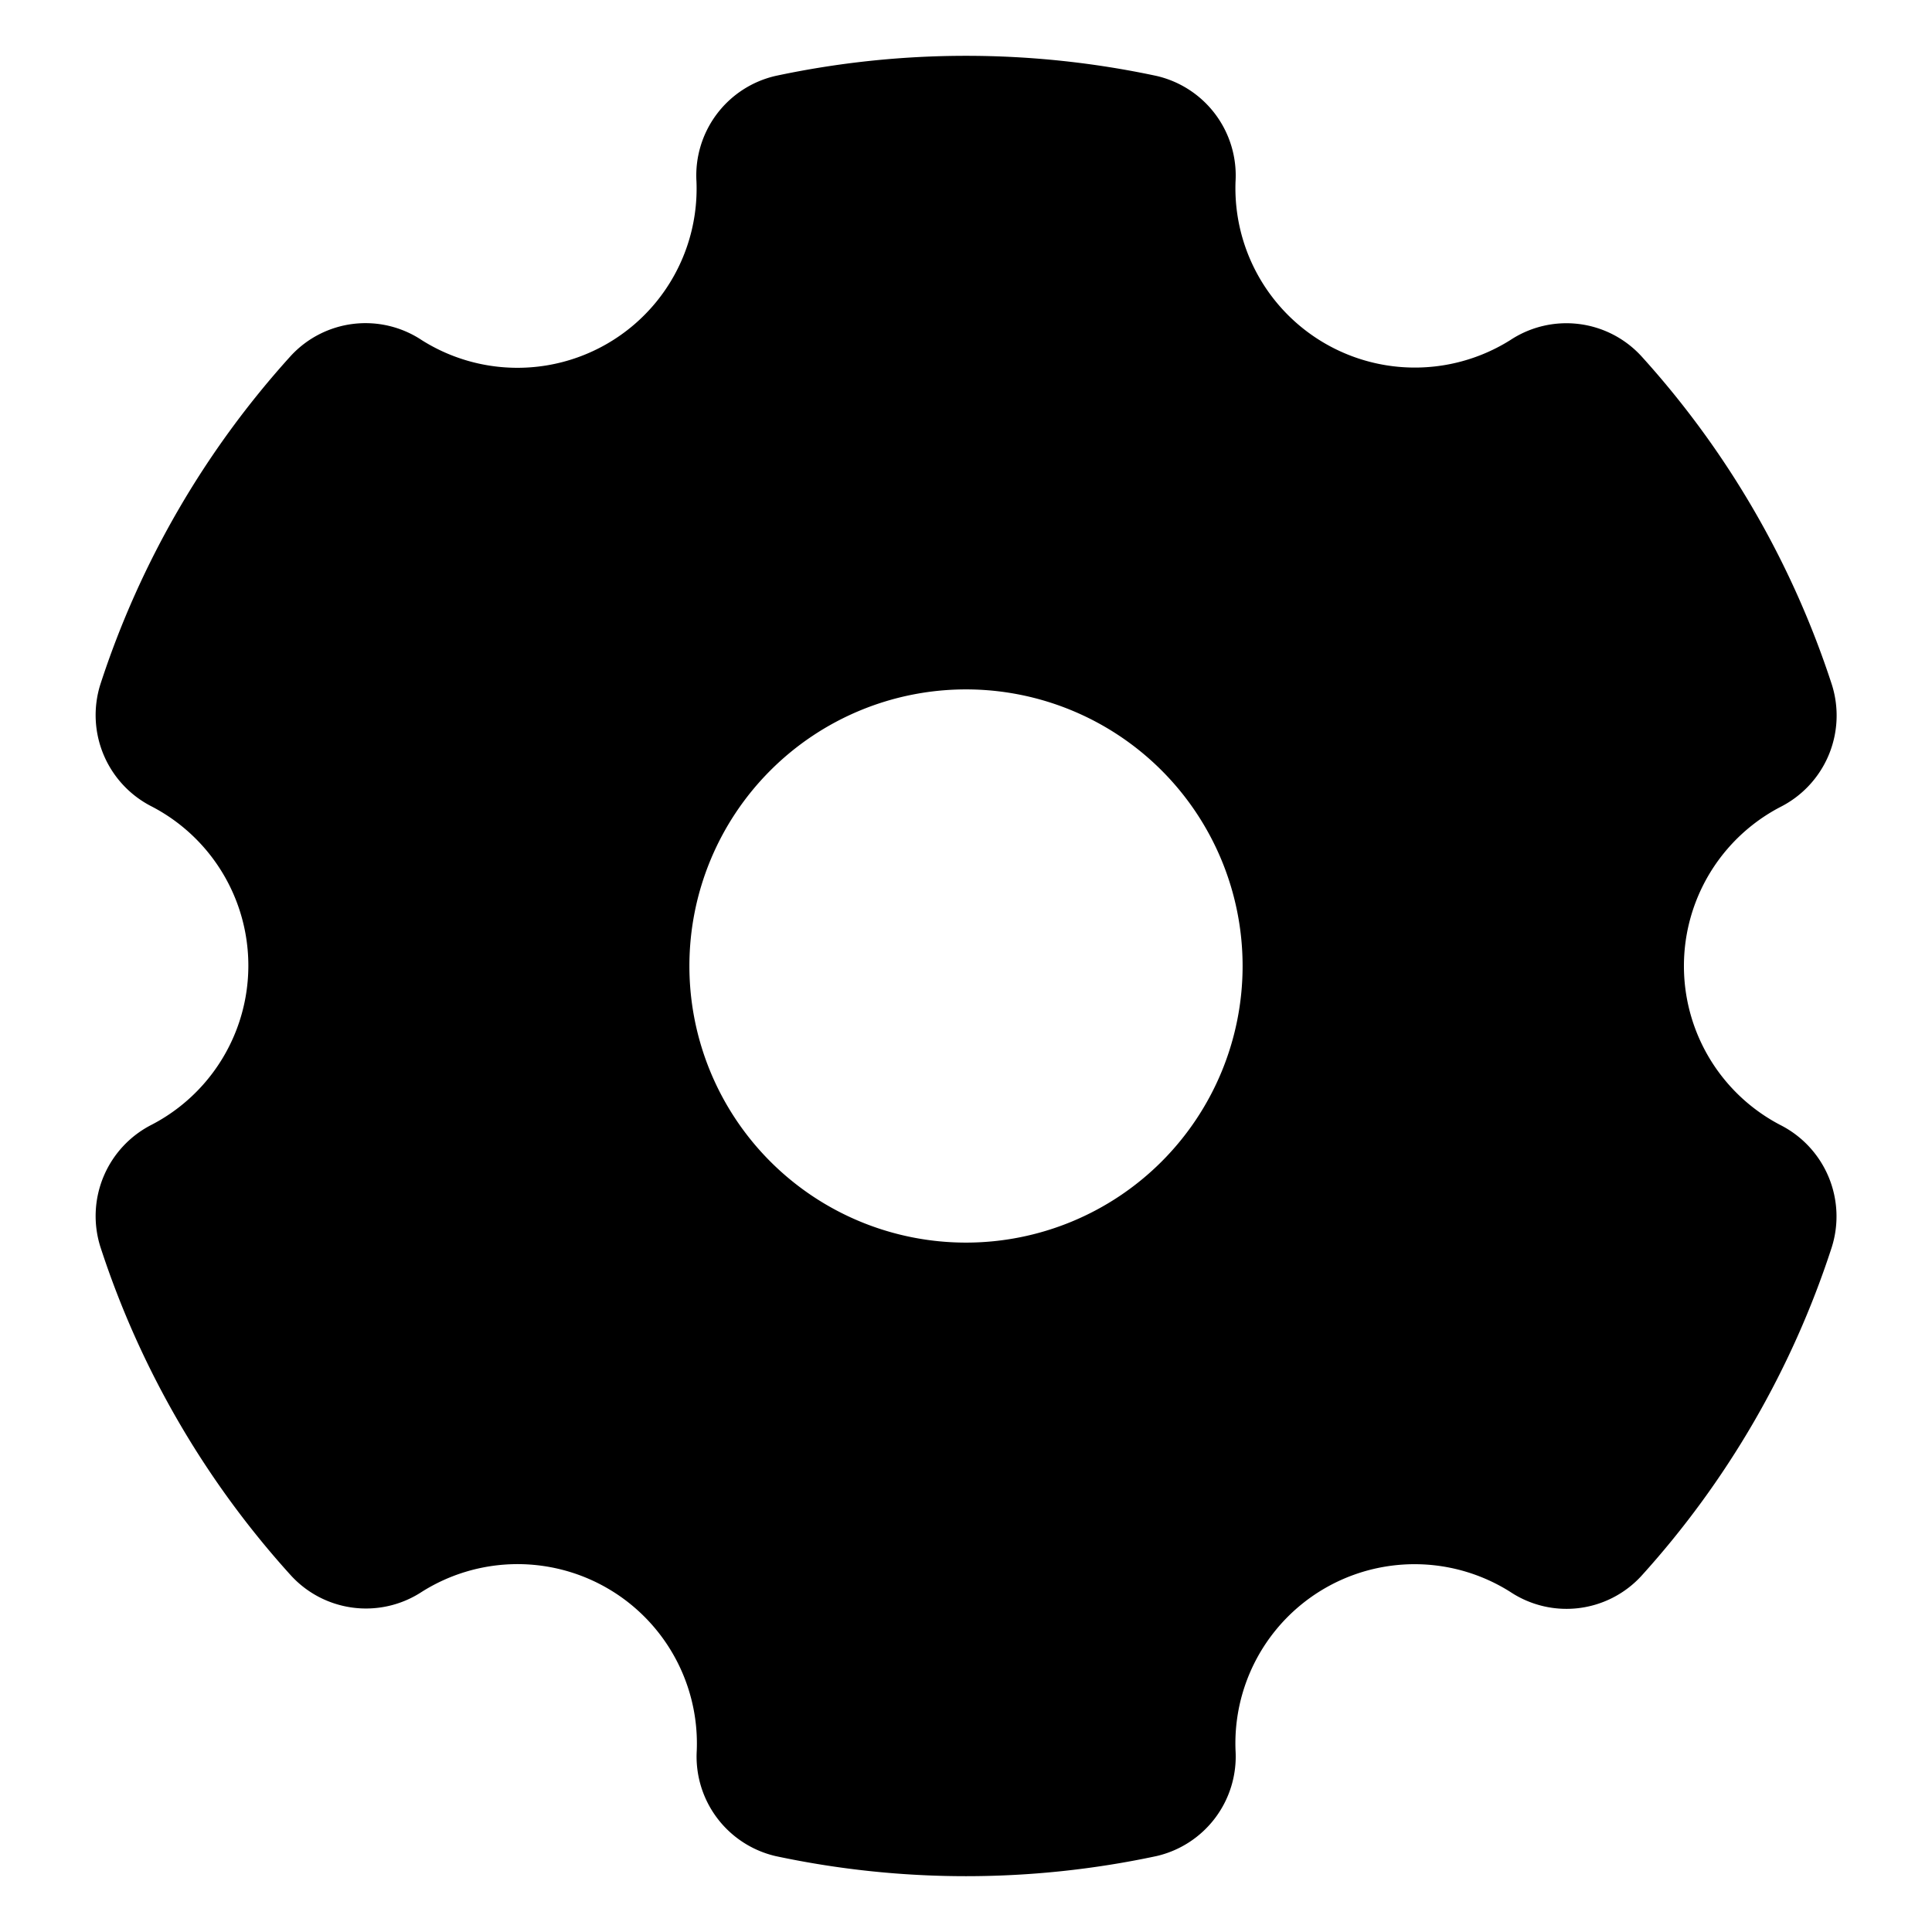 <svg xmlns="http://www.w3.org/2000/svg" viewBox="0 0 142 142">
  <path d="M130.84,82.68a13.18,13.18,0,0,1,0-23.36,7.53,7.53,0,0,0,3.8-9,66.65,66.65,0,0,0-14-24.14A7.48,7.48,0,0,0,111,25,13.19,13.19,0,0,1,90.81,13.35,7.51,7.51,0,0,0,85,5.58a67.07,67.07,0,0,0-28,0,7.51,7.51,0,0,0-5.81,7.77A13.17,13.17,0,0,1,31,25a7.47,7.47,0,0,0-9.62,1.15,66.65,66.65,0,0,0-14,24.14,7.53,7.53,0,0,0,3.8,9,13.18,13.18,0,0,1,0,23.36,7.53,7.53,0,0,0-3.8,9,66.65,66.65,0,0,0,14,24.14A7.48,7.48,0,0,0,31,117a13.18,13.18,0,0,1,20.21,11.68A7.51,7.51,0,0,0,57,136.42a67.07,67.07,0,0,0,28,0,7.51,7.51,0,0,0,5.81-7.77A13.17,13.17,0,0,1,111,117a7.47,7.47,0,0,0,9.62-1.15,66.65,66.65,0,0,0,14-24.14A7.53,7.53,0,0,0,130.84,82.68ZM71,91.33A20.33,20.33,0,1,1,91.33,71,20.33,20.33,0,0,1,71,91.33Z"/>
</svg>

